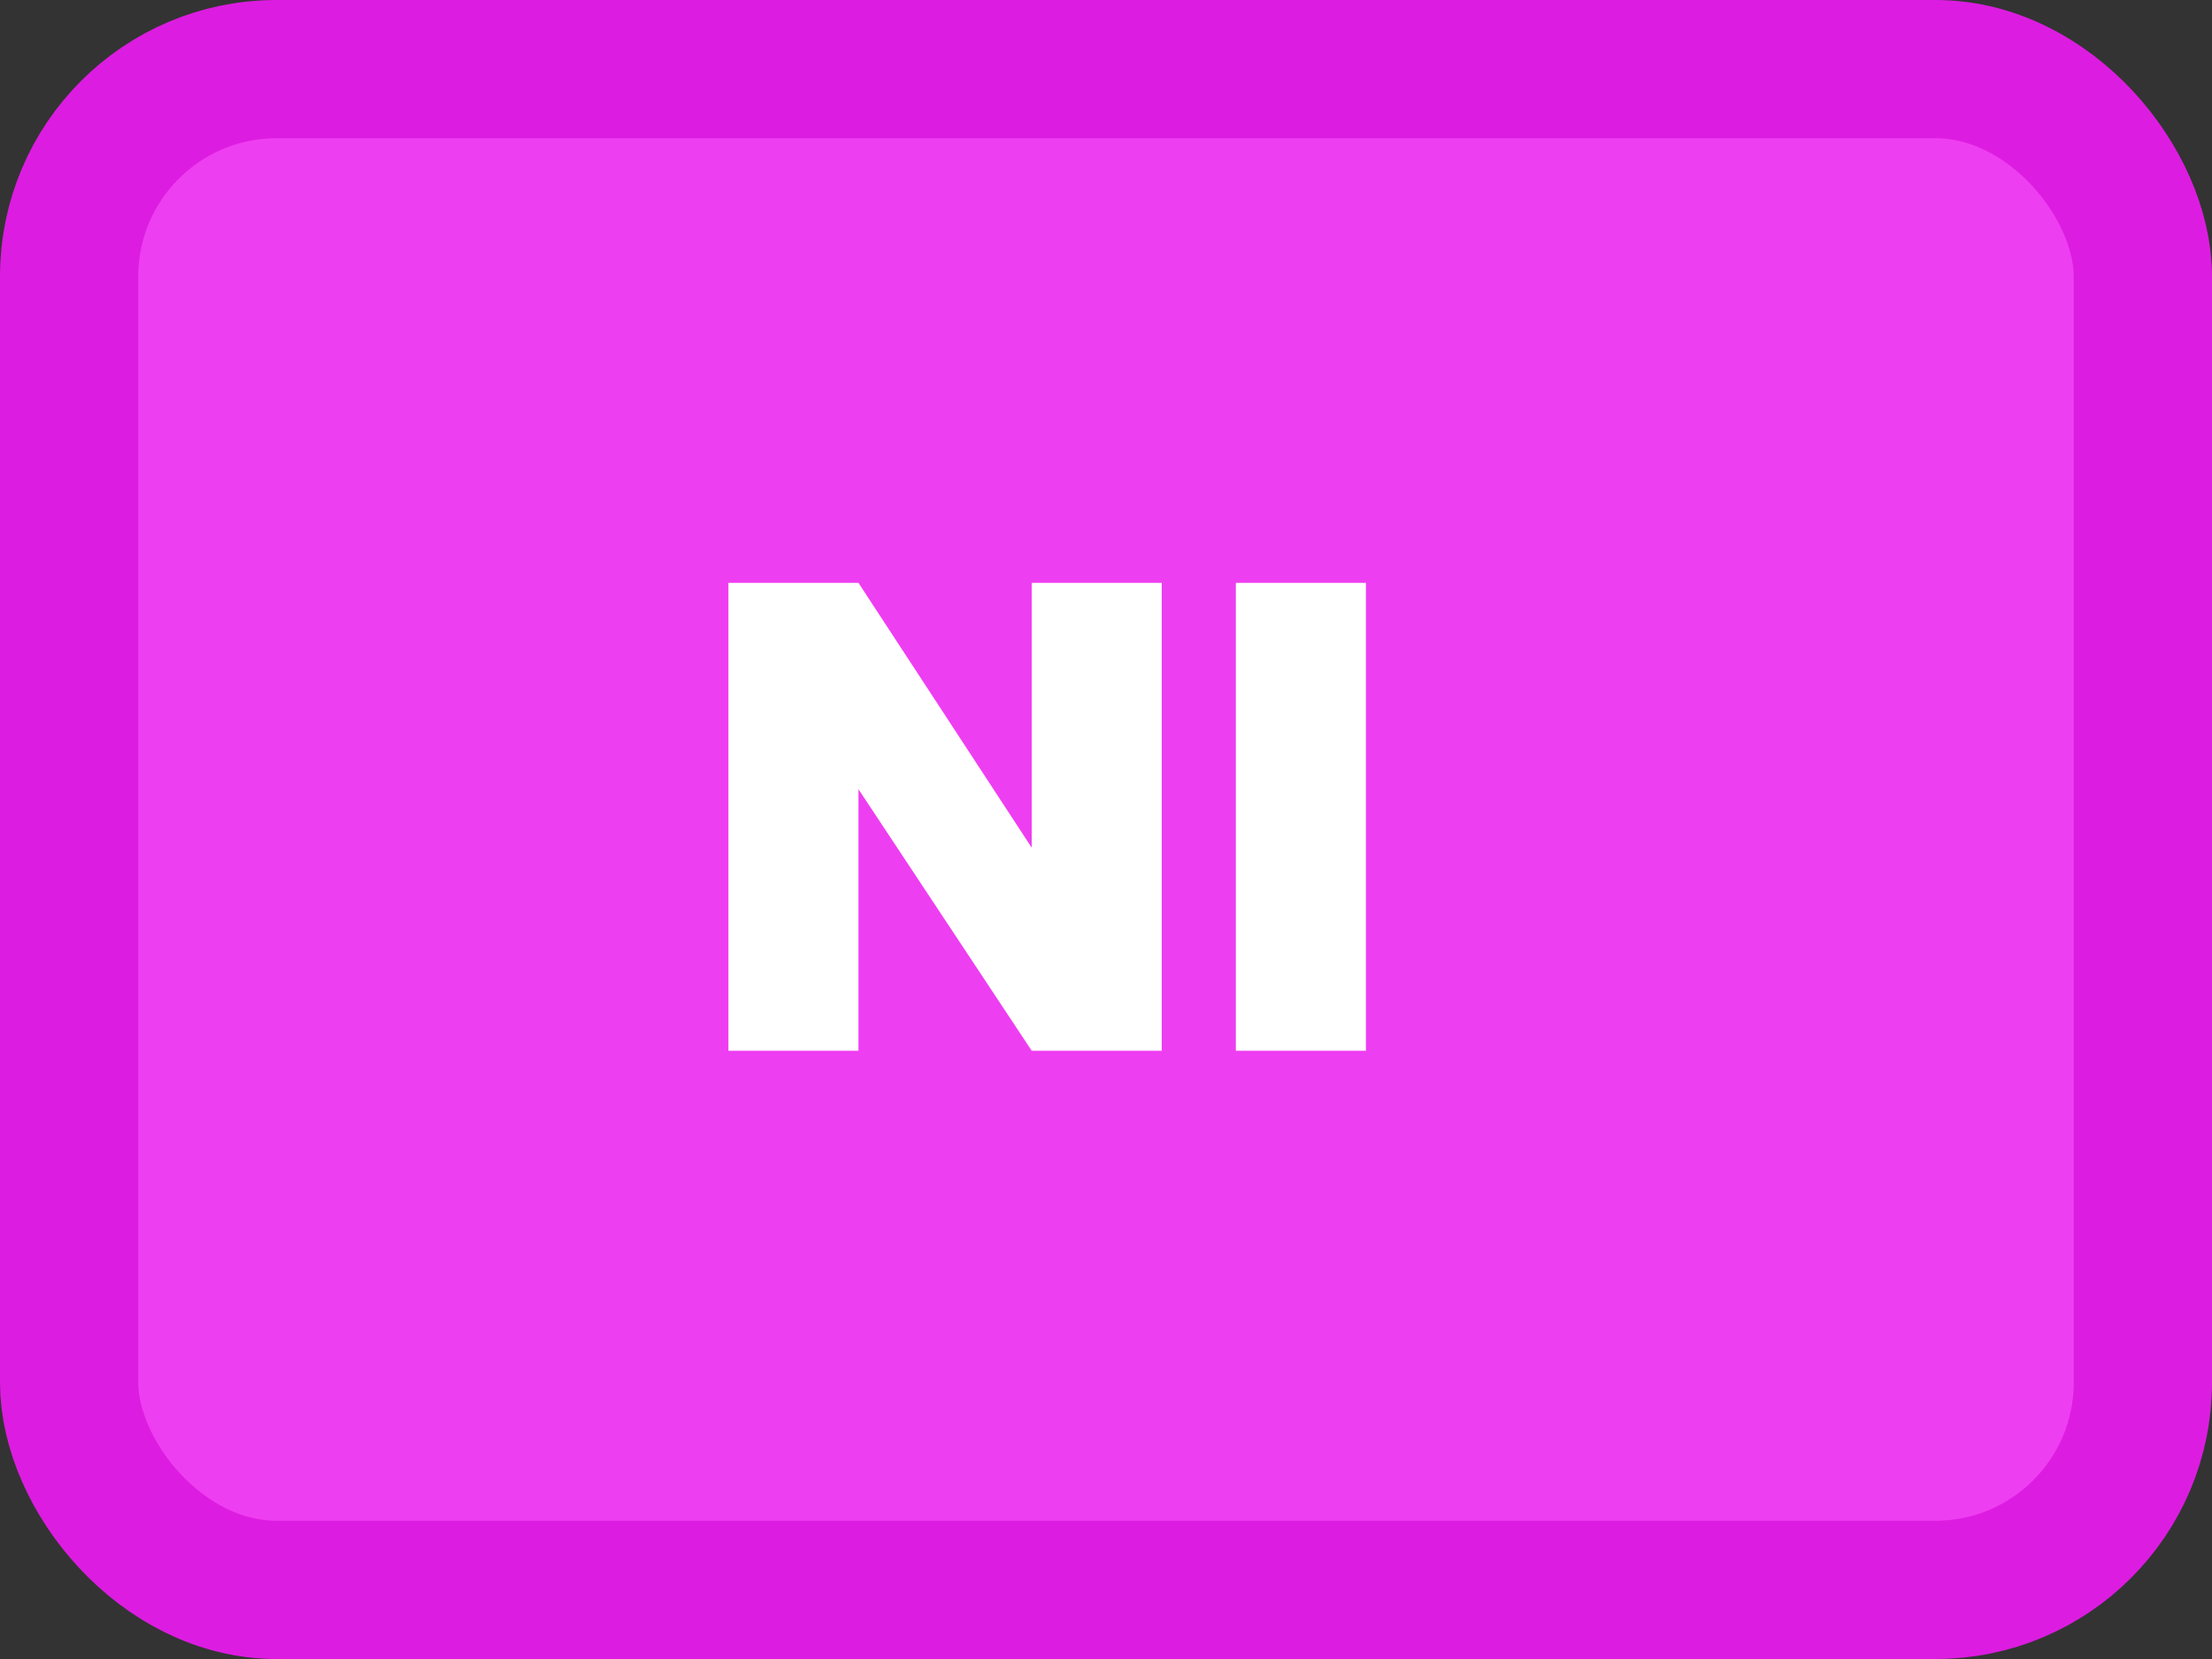 <svg width="80" height="60" viewBox="0 0 80 60" fill="none" xmlns="http://www.w3.org/2000/svg">
<rect x="0" y="0" width="80" height="60" fill="#333333" stroke="none"/>
<rect x="2.5" y="2.5" width="75" height="55" rx="7.5" fill="#EE3EF1" stroke="#DD1CE1" stroke-width="5"/>
<path d="M42.016 38H37.312L31.048 28.544V38H26.344V21.08H31.048L37.312 30.656V21.08H42.016V38ZM49.4 21.08V38H44.696V21.08H49.4Z" fill="white"/>
</svg>
